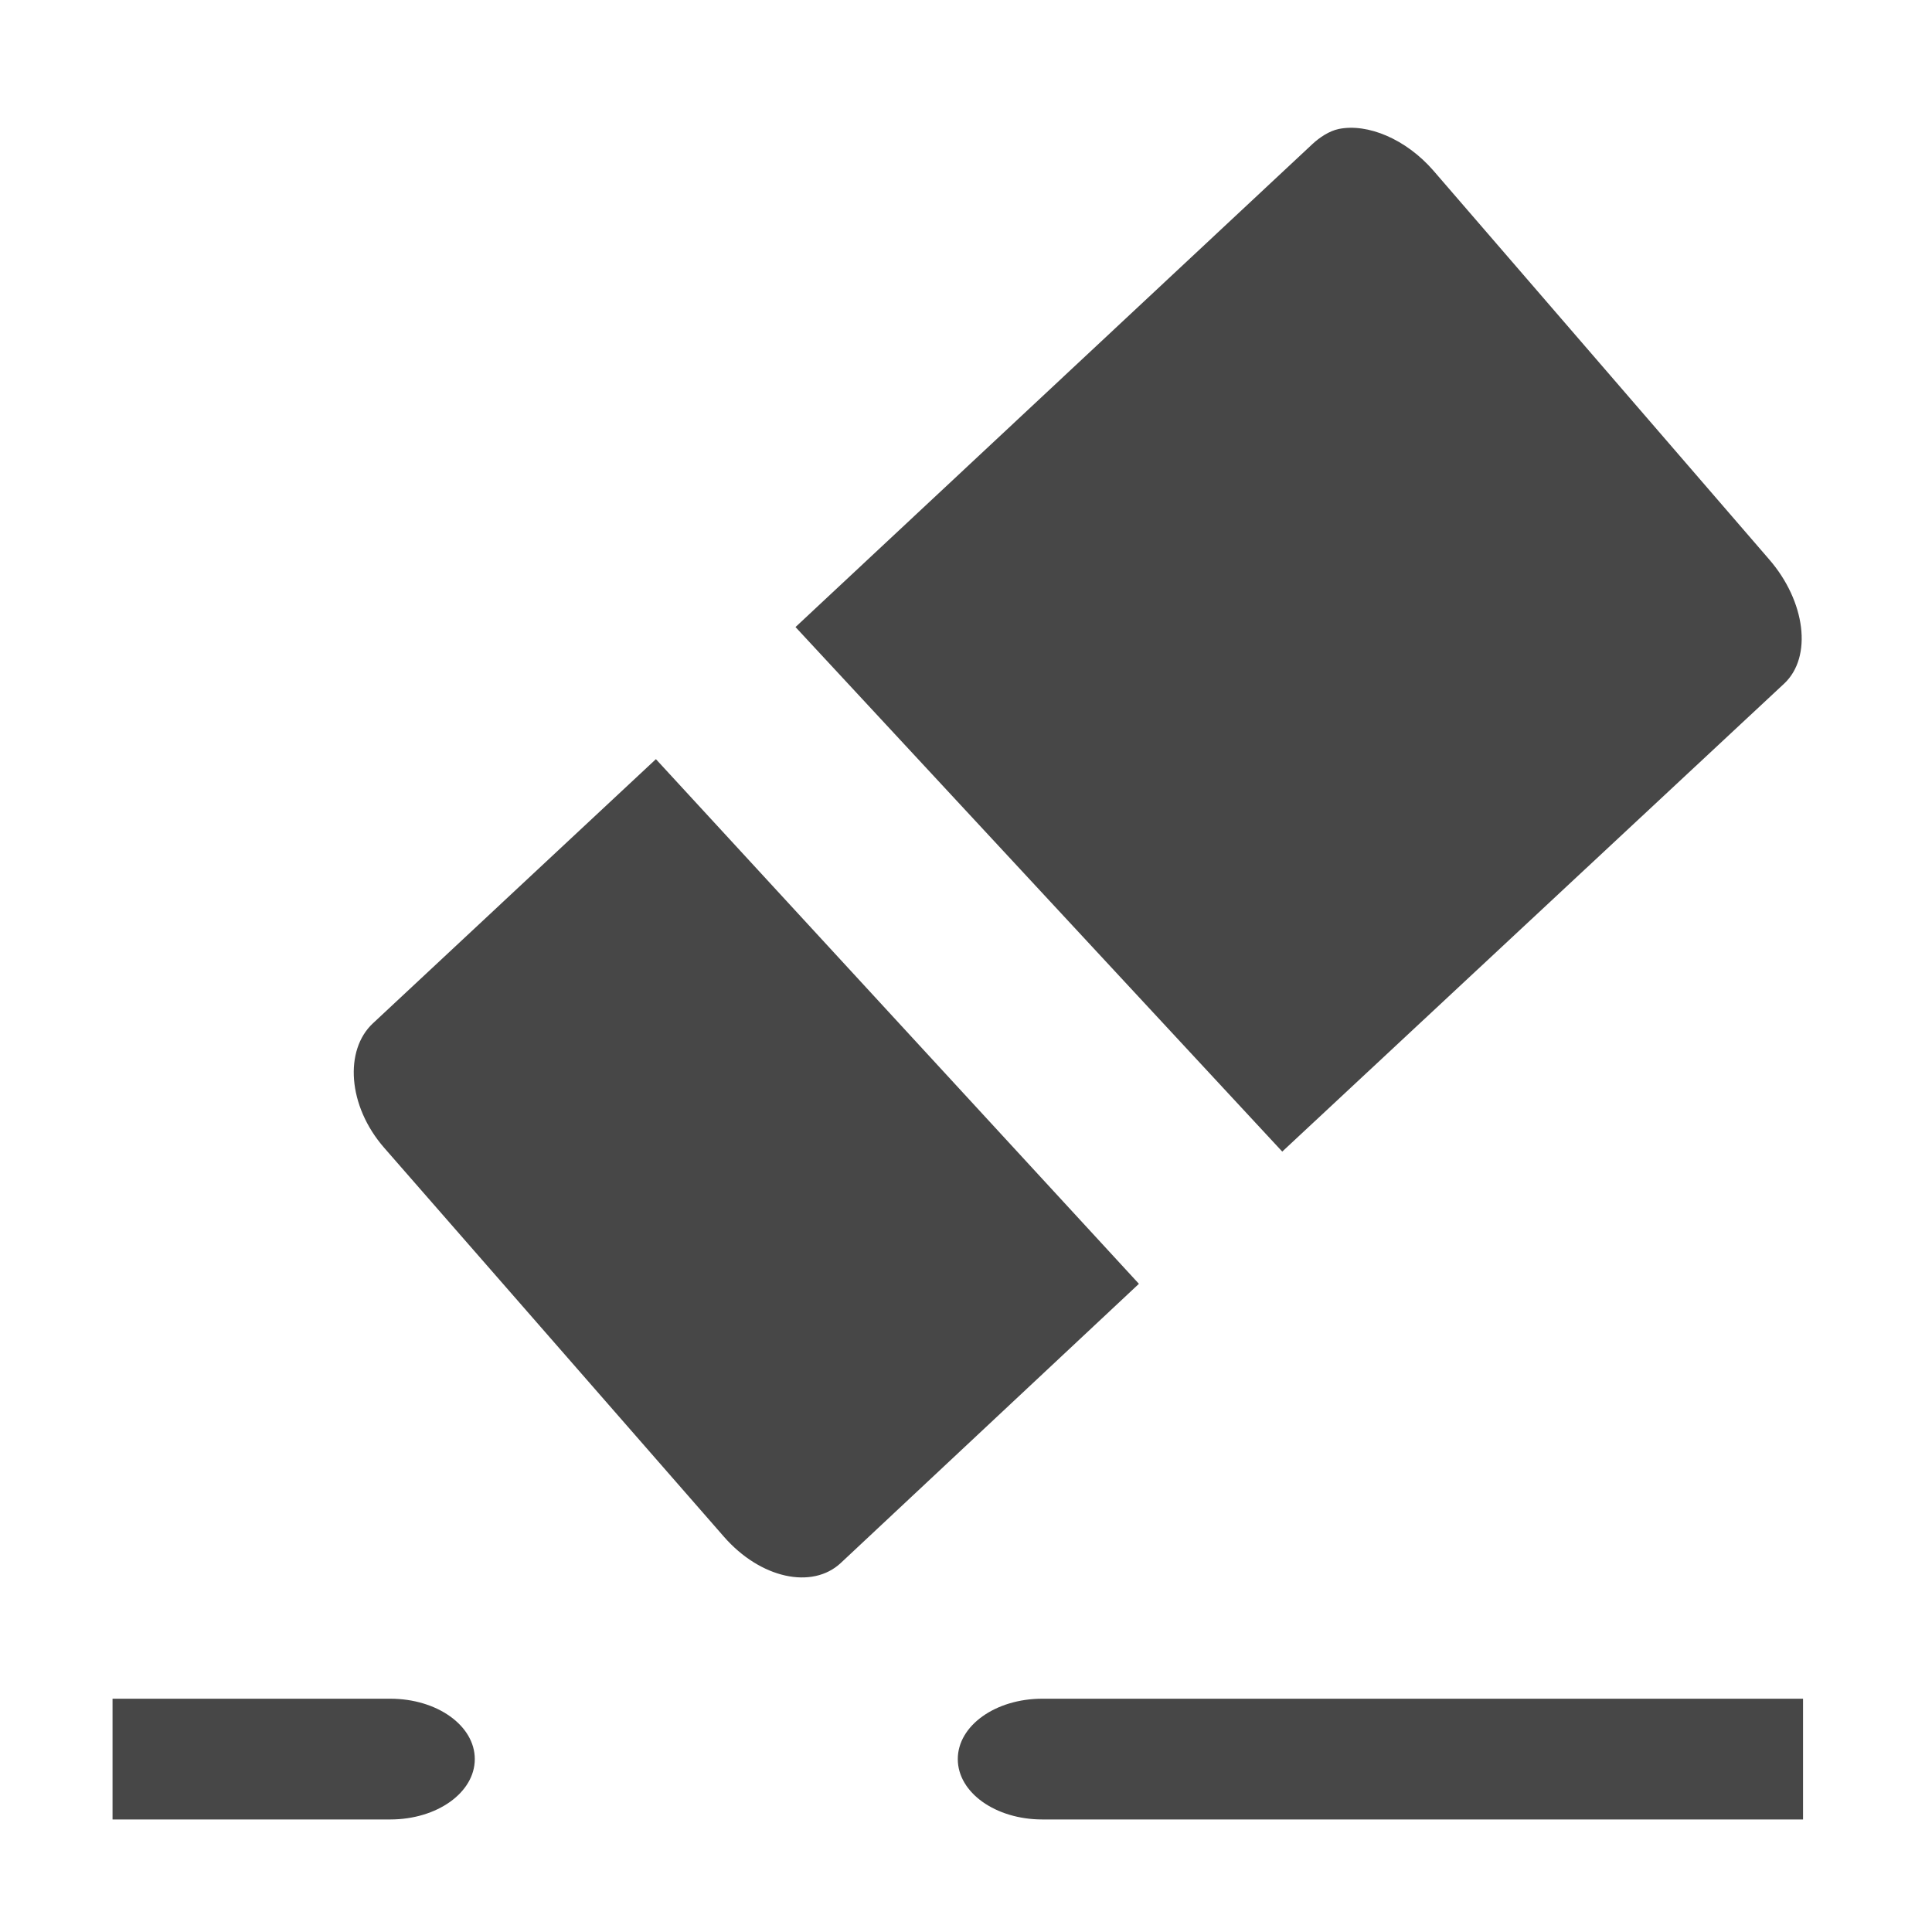 <?xml version="1.0" encoding="UTF-8" standalone="no"?>
<svg width="16" height="16">
  <g
     fill="#474747"
     transform="translate(-61.068,-216.932)">
    <path
       d="m 72.156,218 c -0.079,0.016 -0.16,0.07 -0.219,0.125 l -4.281,4 4.031,4.344 4.156,-3.875 c 0.237,-0.221 0.178,-0.683 -0.125,-1.031 L 72.938,218.344 C 72.71,218.082 72.393,217.952 72.156,218 Z" />
    <path
       d="m 66.5,223.219 -2.344,2.188 c -0.237,0.221 -0.21,0.683 0.094,1.031 l 2.812,3.219 c 0.303,0.348 0.732,0.44 0.969,0.219 l 2.469,-2.312 z" />
    <path
       d="m 69.7,231 c -0.388,0 -0.7,0.223 -0.7,0.5 0,0.277 0.312,0.5 0.7,0.5 h 1.4 4.2 0.7 v -0.5 -0.5 h -0.7 -4.2 z" />
    <path
       d="m 64.3,231 c 0.388,0 0.7,0.223 0.7,0.5 0,0.277 -0.312,0.5 -0.7,0.5 -2.1,0 -2,0 -2.3,0 v -0.5 -0.5 c 0,0 0.2,0 2.3,0 z" />
  </g>
</svg>
